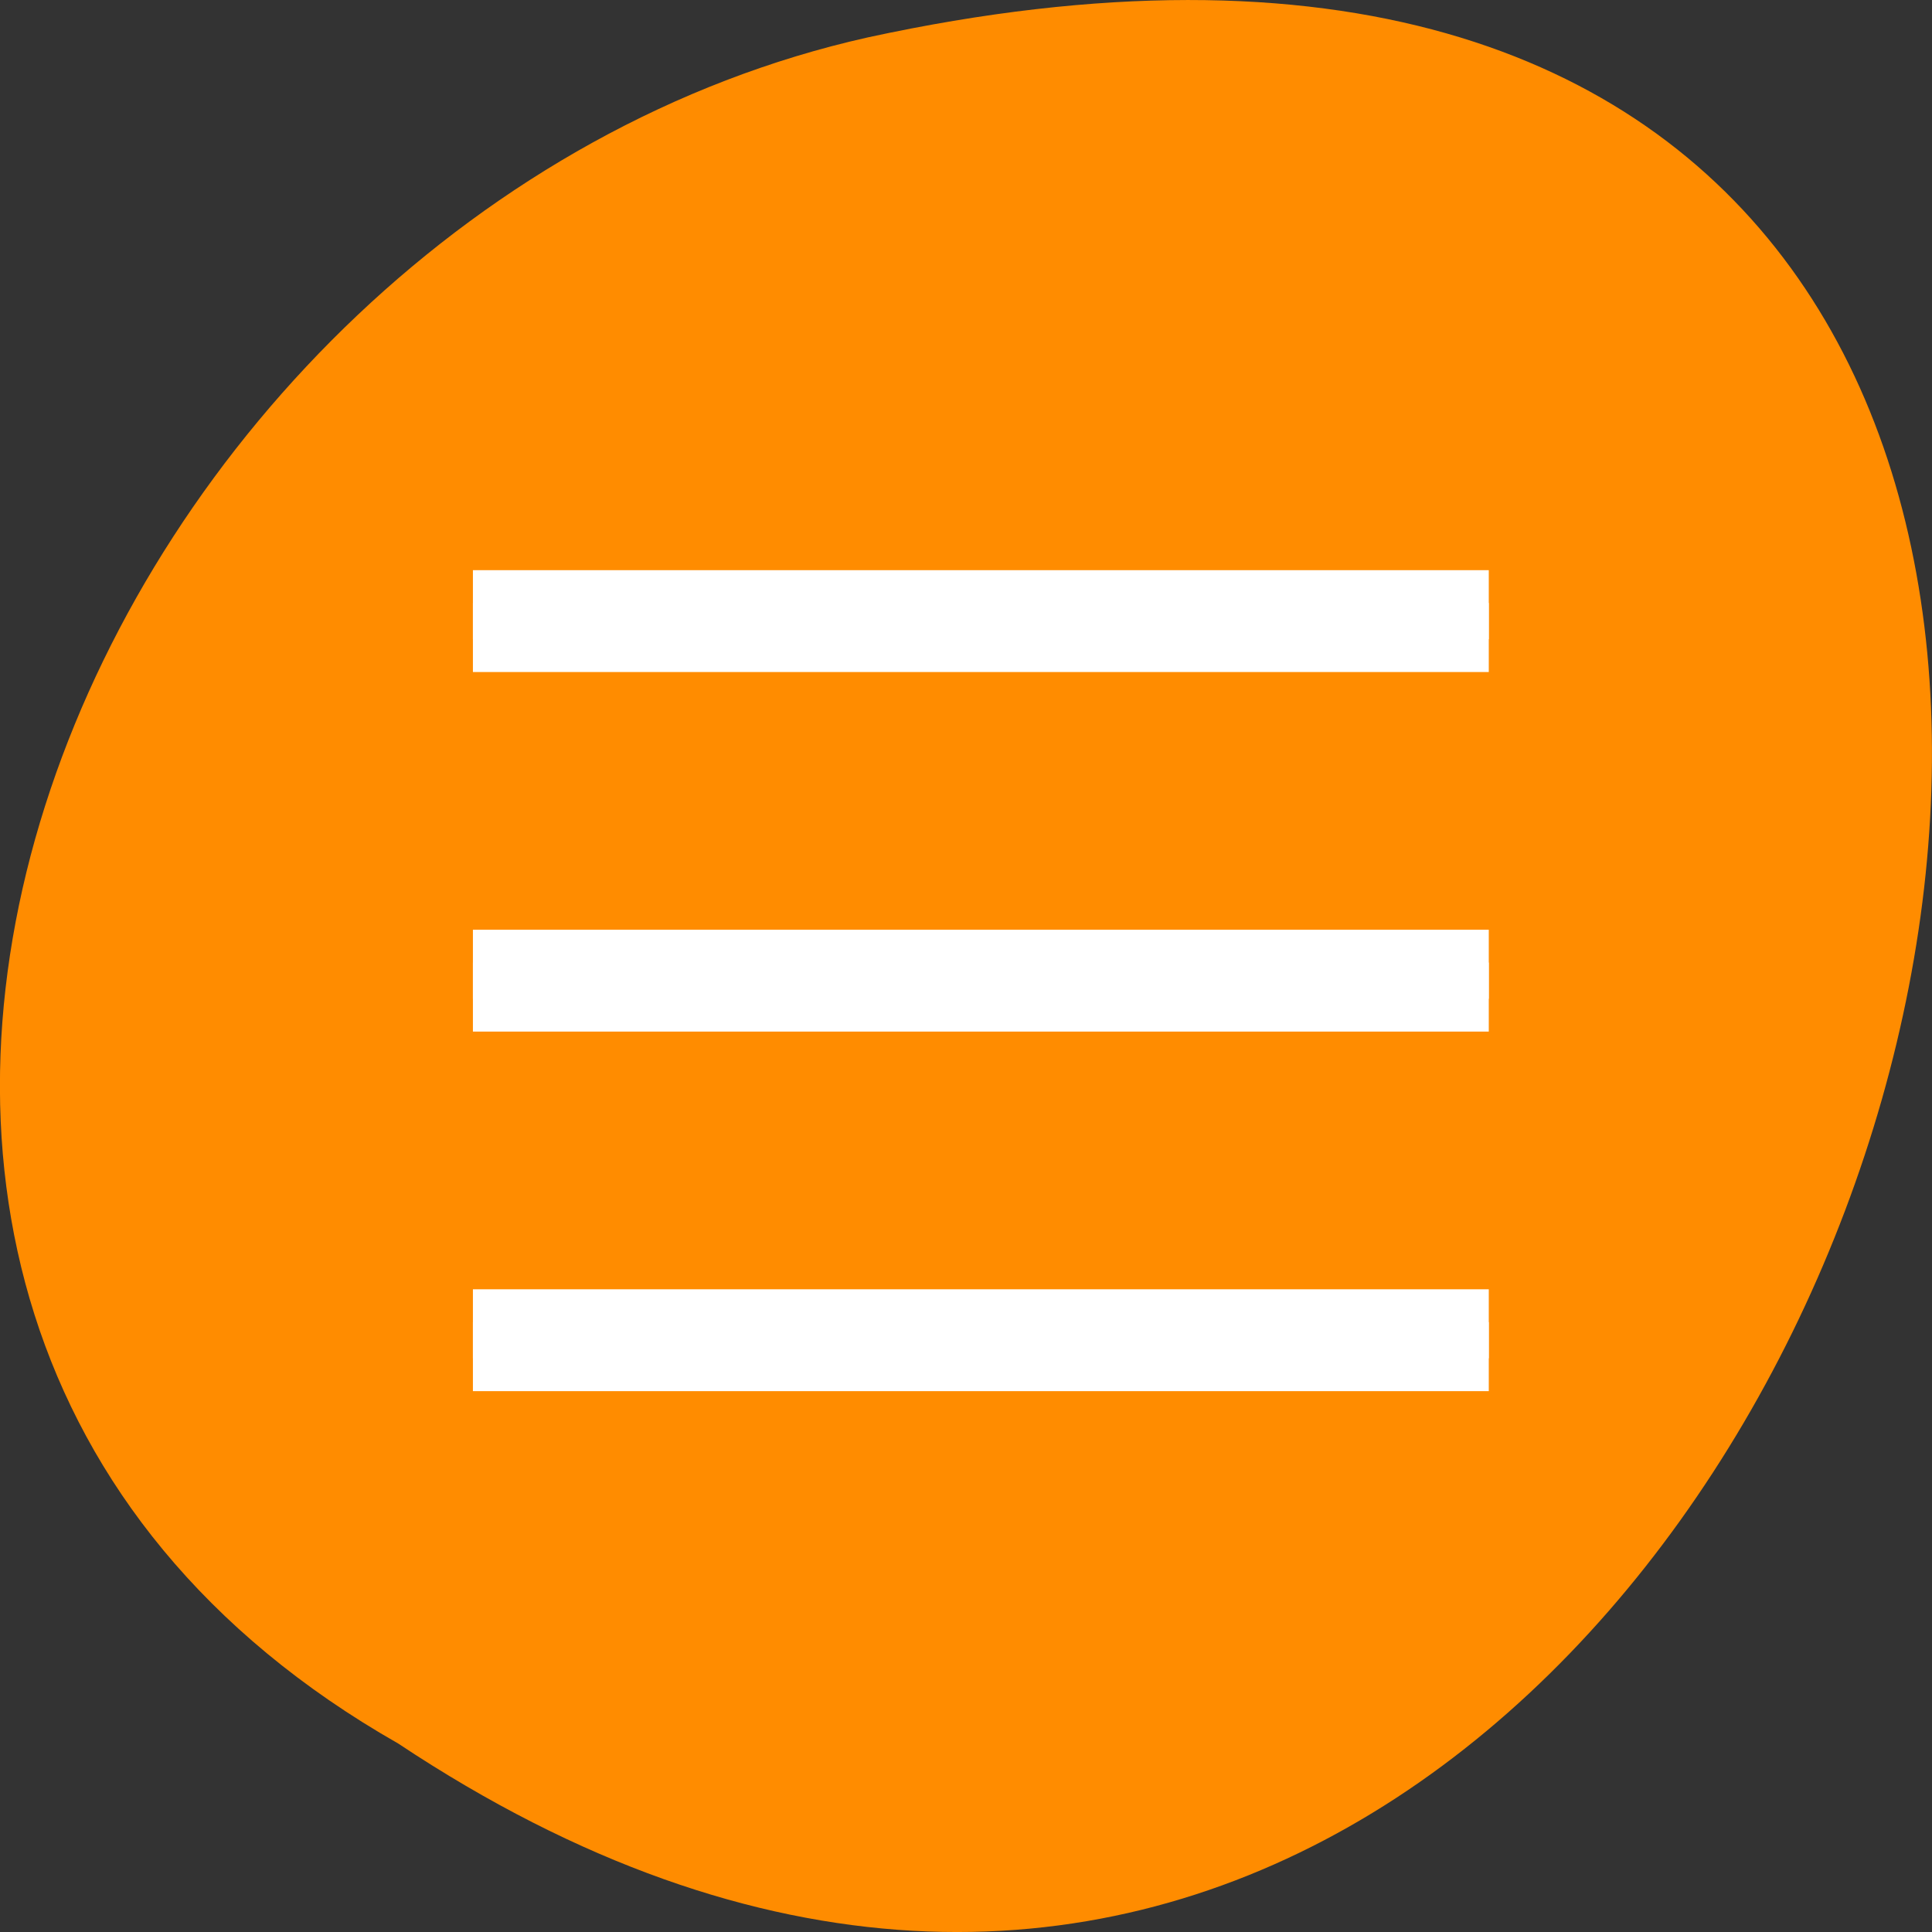 <svg xmlns="http://www.w3.org/2000/svg" viewBox="0 0 256 256" xmlns:xlink="http://www.w3.org/1999/xlink"><rect x="0" y="0" width="256" height="256" fill="#333333" stroke="none"/><g transform="translate(0 -796.36)"><path d="m -1374.42 1658.71 c 127.95 -192.46 -280.09 -311 -226.07 -62.2 23.02 102.82 167.39 165.22 226.07 62.2 z" transform="matrix(0 1 -1 0 1711.48 2401.81)" style="fill:#ff8c00;color:#000"/><g transform="matrix(0 -1.905 -1.849 0 857.29 1667.04)" style="fill:#fff;stroke:#fff"><path d="m 416.99 429.36 h -4 v -72 h 4 z" id="0" style="fill:#fff;stroke:#fff;color:#000;stroke-width:0.8"/><path d="m 391.98 429.36 h -4 v -72 h 4 z" id="1" style="fill:#fff;stroke:#fff;color:#000;stroke-width:0.8"/><path d="m 366.97 429.36 h -4 v -72 h 4 z" id="2" style="fill:#fff;stroke:#fff;color:#000;stroke-width:0.8"/></g><g transform="matrix(0 -1.905 -1.849 0 857.29 1671.39)" style="fill:#fff;stroke:#fff"><use xlink:href="#0"/><use xlink:href="#1"/><use xlink:href="#2"/></g></g></svg>